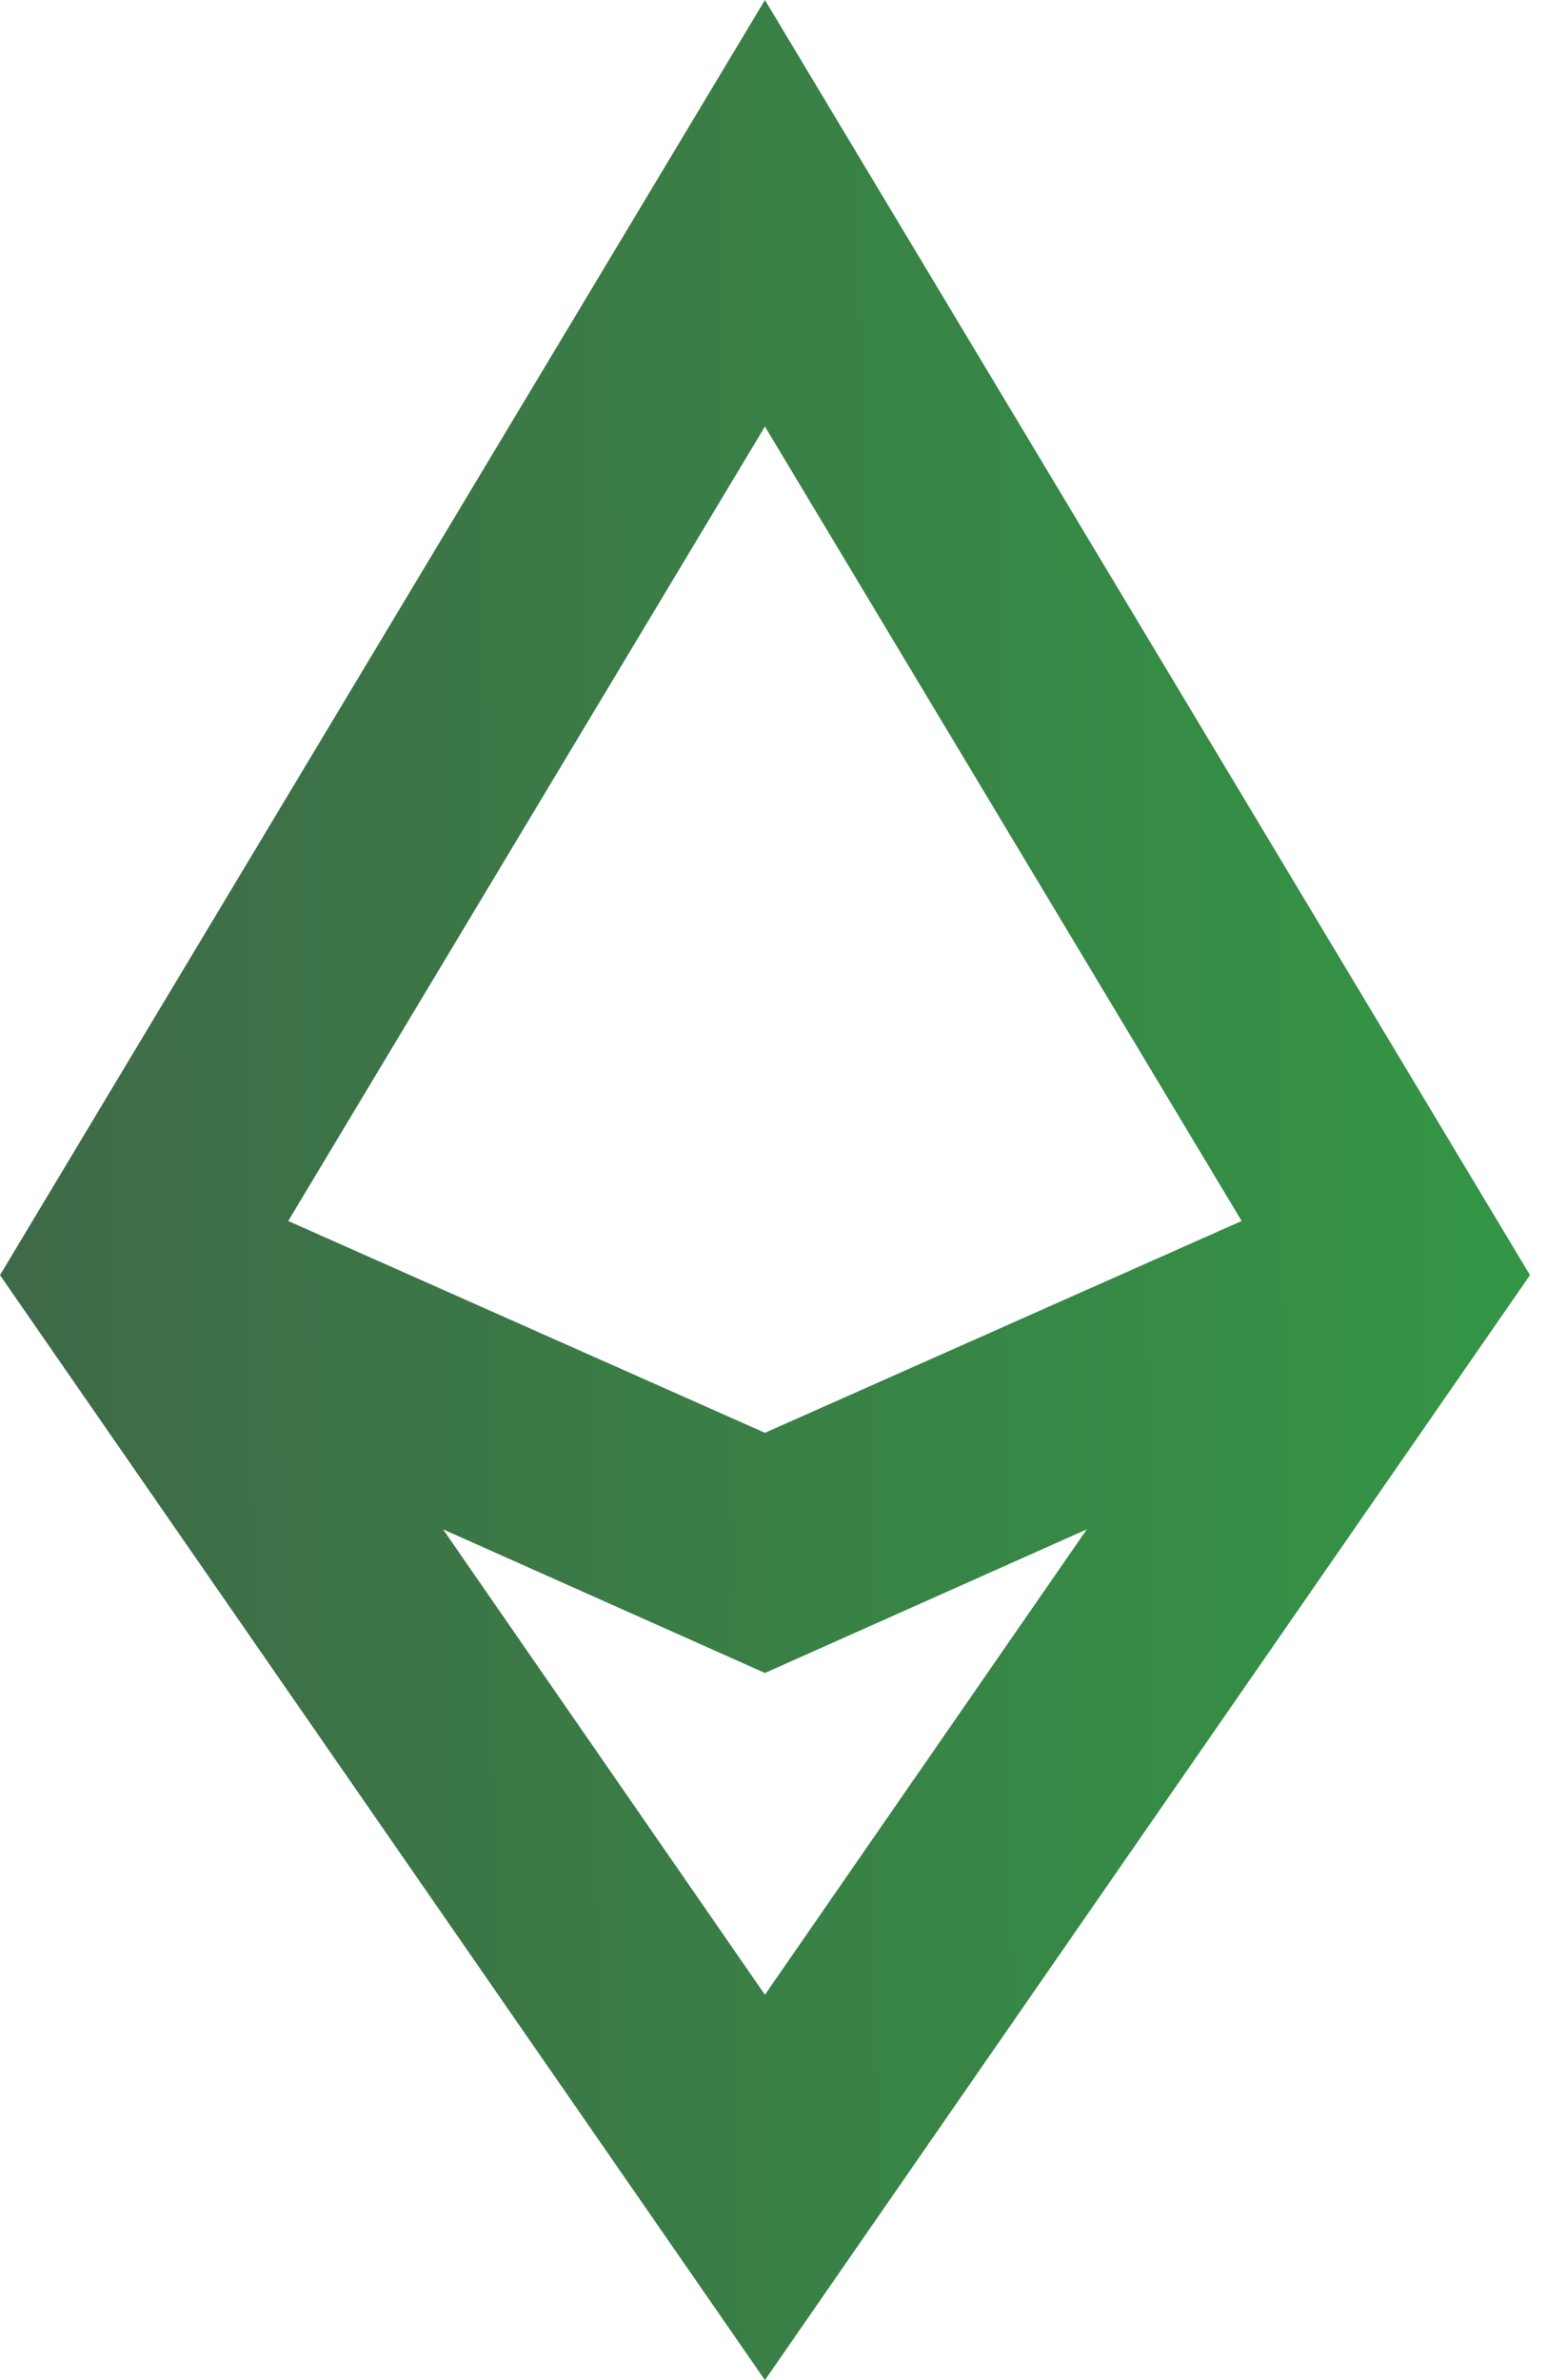 <svg width="13" height="20" viewBox="0 0 13 20" fill="none" xmlns="http://www.w3.org/2000/svg">
<path d="M0 10.715L6.428 20L12.857 10.715L6.428 0L0 10.715ZM6.428 16.762L3.723 12.851L6.428 14.058L9.133 12.851L6.428 16.762ZM6.428 12.04L2.422 10.26L6.428 3.584L10.434 10.26L6.428 12.04Z" fill="url(#paint0_linear)"/>
<defs>
<linearGradient id="paint0_linear" x1="-3.59208e-08" y1="20" x2="13.04" y2="19.88" gradientUnits="userSpaceOnUse">
<stop stop-color="#3F6947"/>
<stop offset="1" stop-color="#339645"/>
</linearGradient>
</defs>
</svg>
